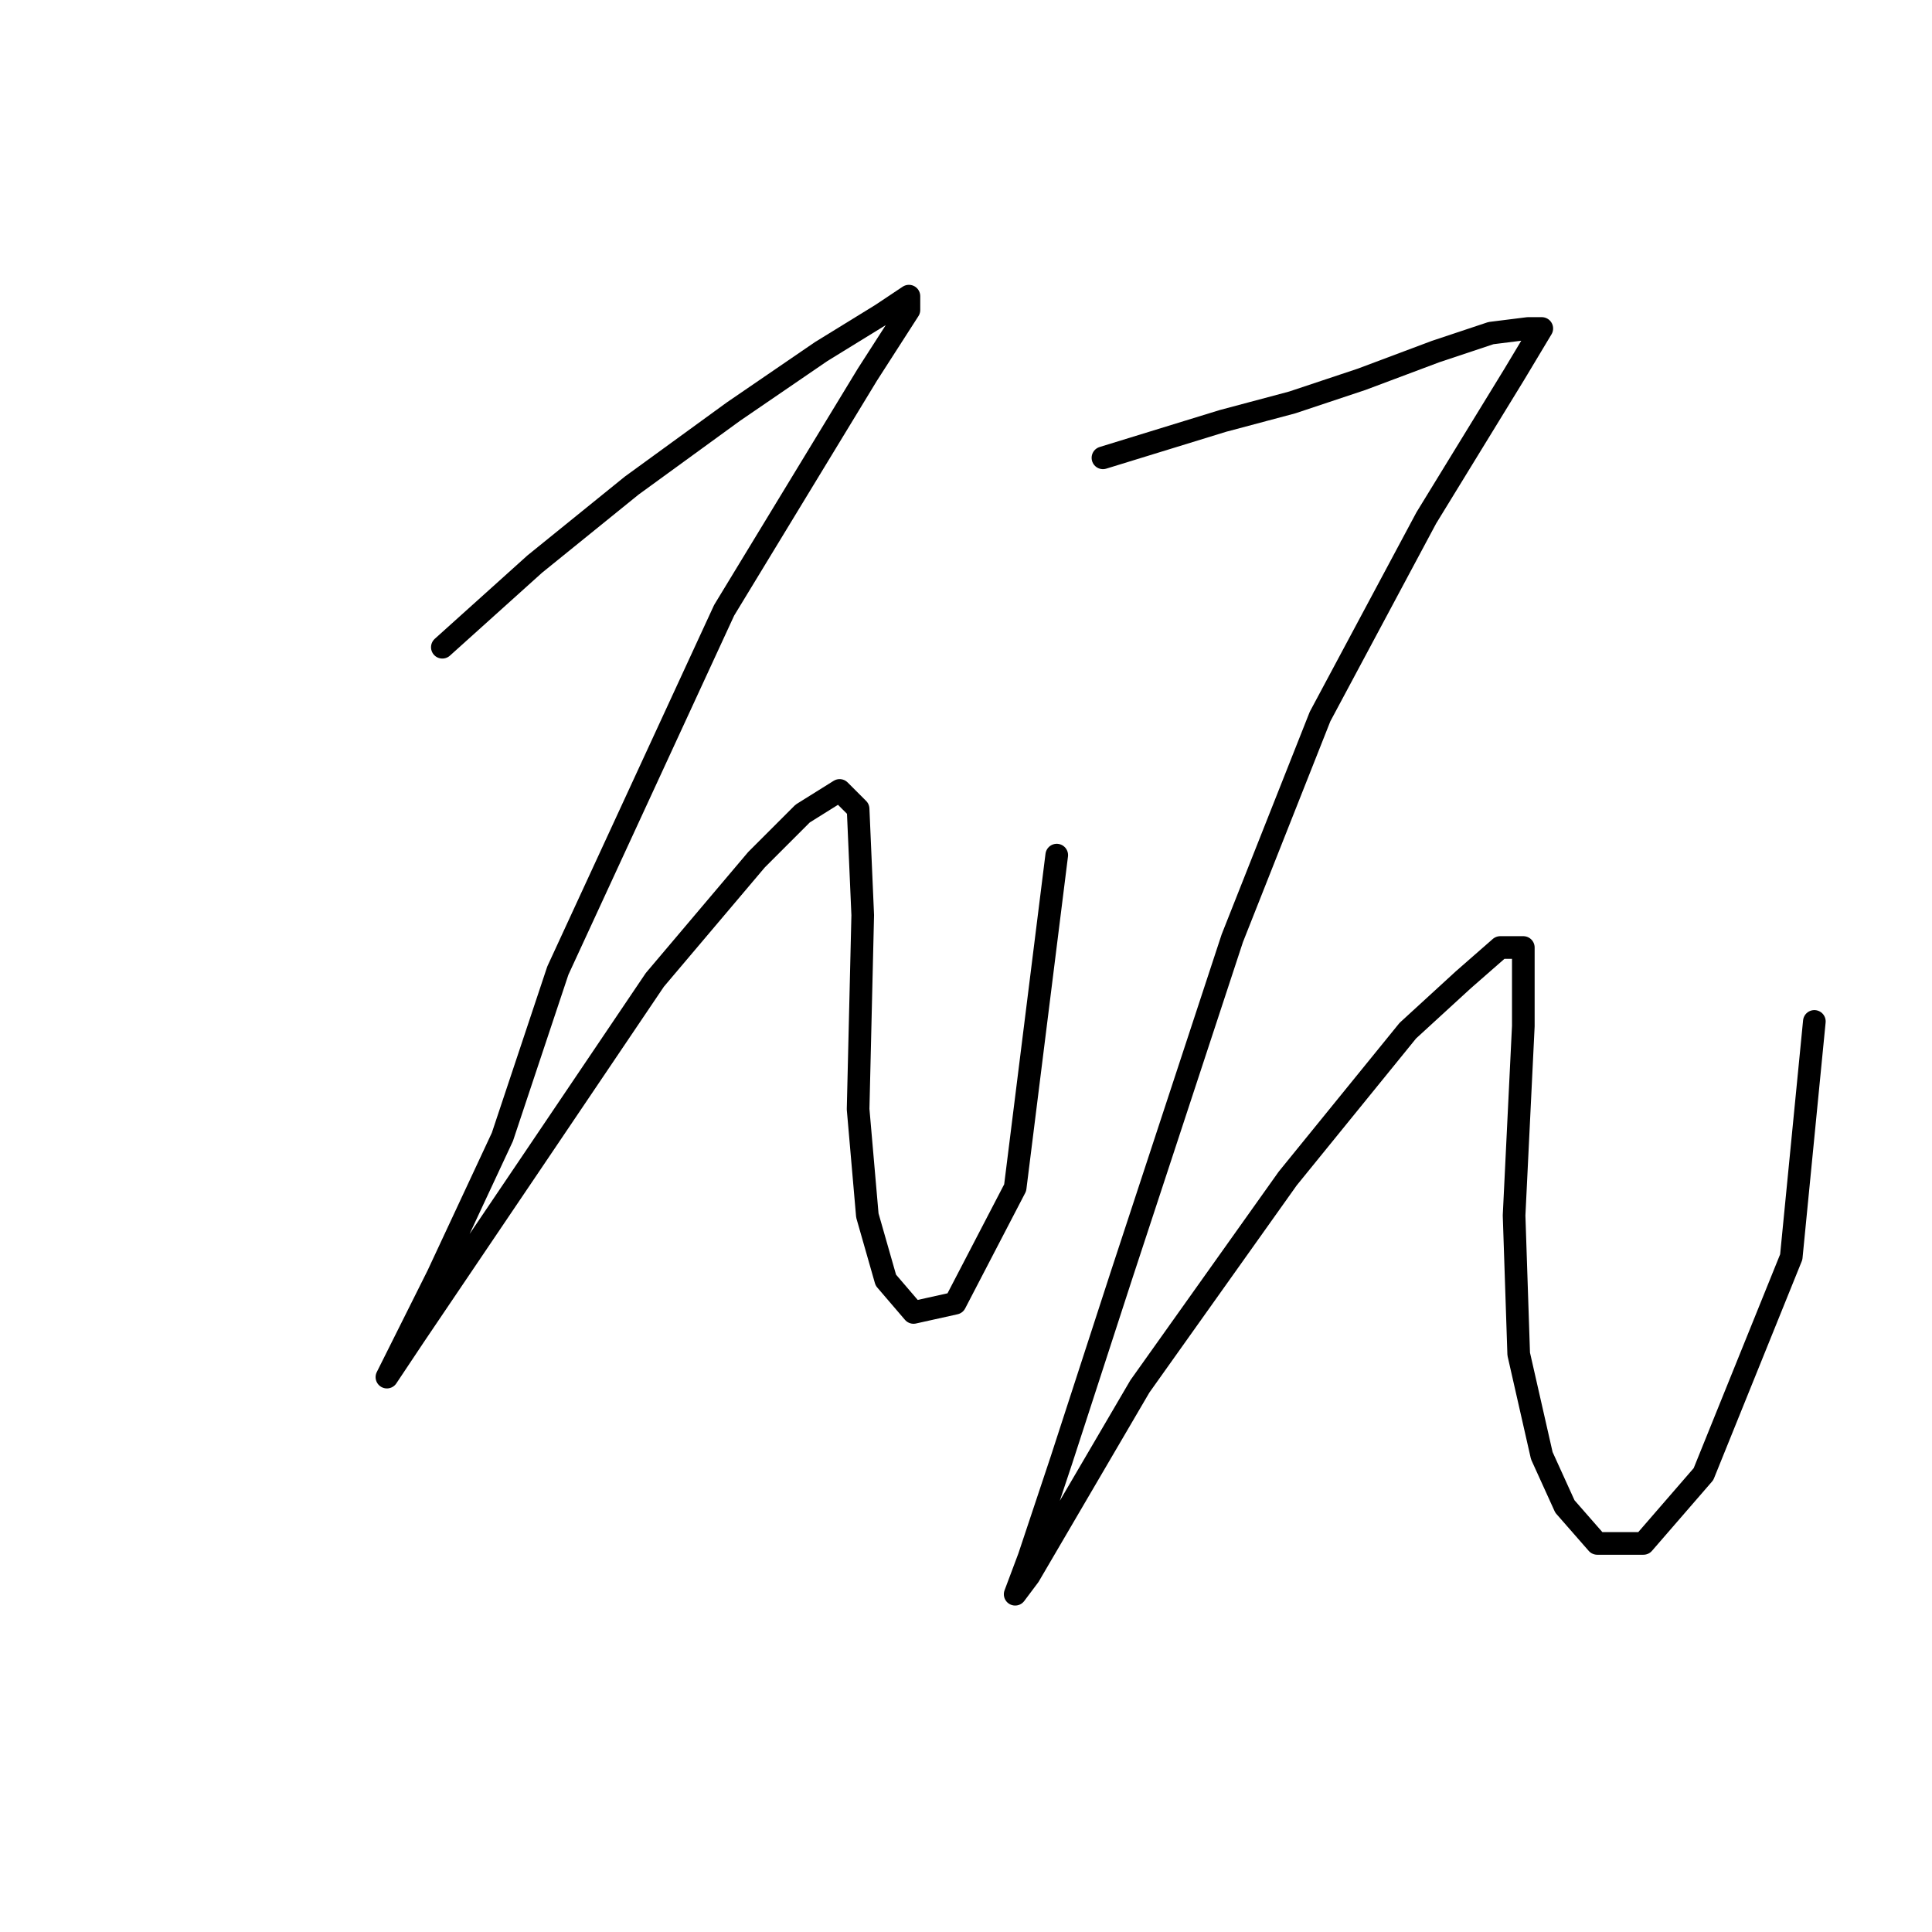 <?xml version="1.0" standalone="no"?>
    <svg width="256" height="256" xmlns="http://www.w3.org/2000/svg" version="1.1">
    <polyline stroke="black" stroke-width="3" stroke-linecap="round" fill="transparent" stroke-linejoin="round" points="58.613 85.762 70.856 74.744 83.71 64.338 97.177 54.544 108.807 46.586 116.764 41.689 120.437 39.241 120.437 41.077 114.928 49.647 95.952 80.865 73.916 128.61 66.571 150.646 58.001 169.009 53.716 177.579 51.268 182.475 51.268 182.475 54.941 176.966 70.244 154.318 86.771 129.834 100.237 113.919 106.358 107.798 111.255 104.737 113.704 107.186 114.316 121.264 113.704 146.973 114.928 161.052 117.376 169.621 121.049 173.906 126.558 172.682 134.515 157.379 140.024 113.307 140.024 113.307 " />
        <polyline stroke="black" stroke-width="3" stroke-linecap="round" fill="transparent" stroke-linejoin="round" points="146.146 60.665 162.061 55.768 171.242 53.32 180.424 50.259 190.218 46.586 197.563 44.138 202.46 43.526 204.296 43.526 200.624 49.647 188.994 68.622 174.915 94.943 163.285 124.325 148.594 169.009 140.637 193.494 136.352 206.348 134.515 211.245 136.352 208.796 151.042 183.7 170.63 156.155 186.545 136.567 193.89 129.834 198.787 125.549 201.848 125.549 201.848 135.955 200.624 161.052 201.236 179.415 204.296 192.881 207.357 199.615 211.642 204.512 217.763 204.512 225.72 195.33 237.35 166.561 240.411 135.343 240.411 135.343 " />
        </svg>